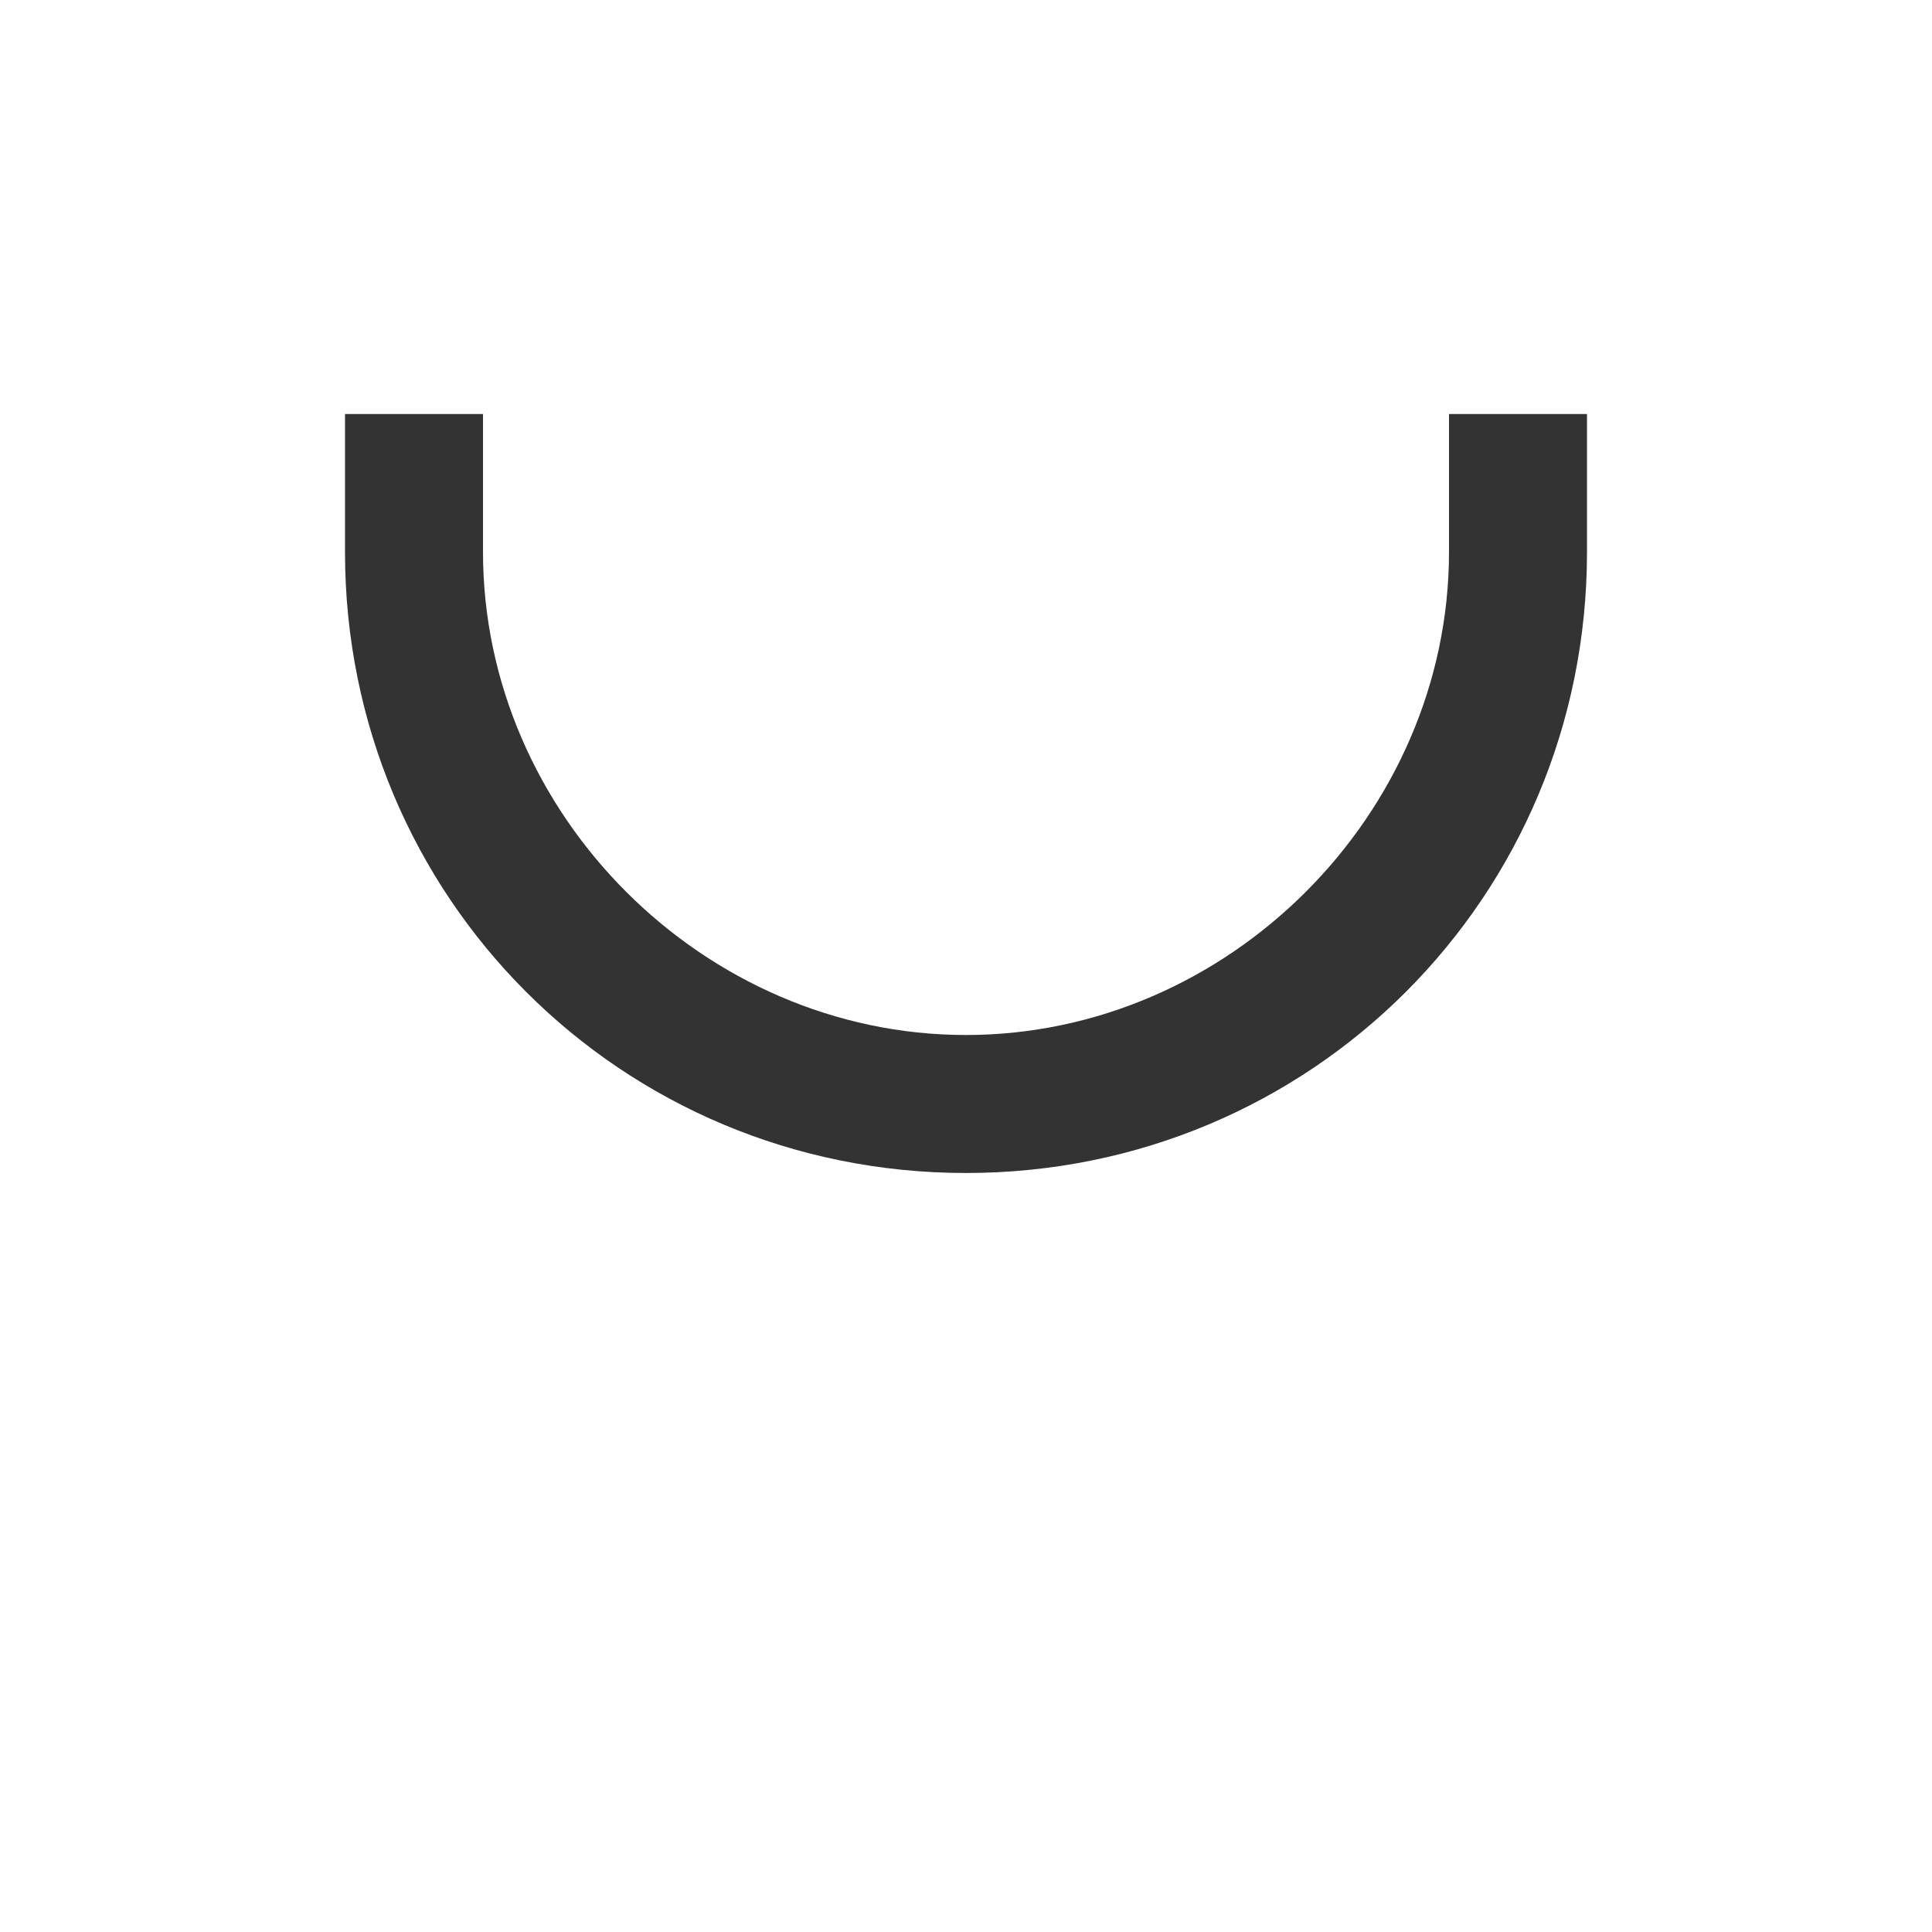 <?xml version="1.0" encoding="utf-8"?>
<!-- Generator: Adobe Illustrator 23.0.0, SVG Export Plug-In . SVG Version: 6.00 Build 0)  -->
<svg version="1.1" id="组_5" xmlns="http://www.w3.org/2000/svg" xmlns:xlink="http://www.w3.org/1999/xlink" x="0px" y="0px"
	 viewBox="0 0 14 14" style="enable-background:new 0 0 14 14;" xml:space="preserve">
<rect x="0" y="0" width="14" height="14" fill="#333333" stroke="none"/>
<style type="text/css">
	.st0{fill:#FFFFFF;}
</style>
<path class="st0" d="M0,0v14h14V0H0z M11.5,4c0,2.5-2,4.5-4.5,4.5S2.5,6.5,2.5,4V3h1v1c0,1.9,1.6,3.5,3.5,3.5s3.5-1.6,3.5-3.5V3h1V4
	z"/>
</svg>
